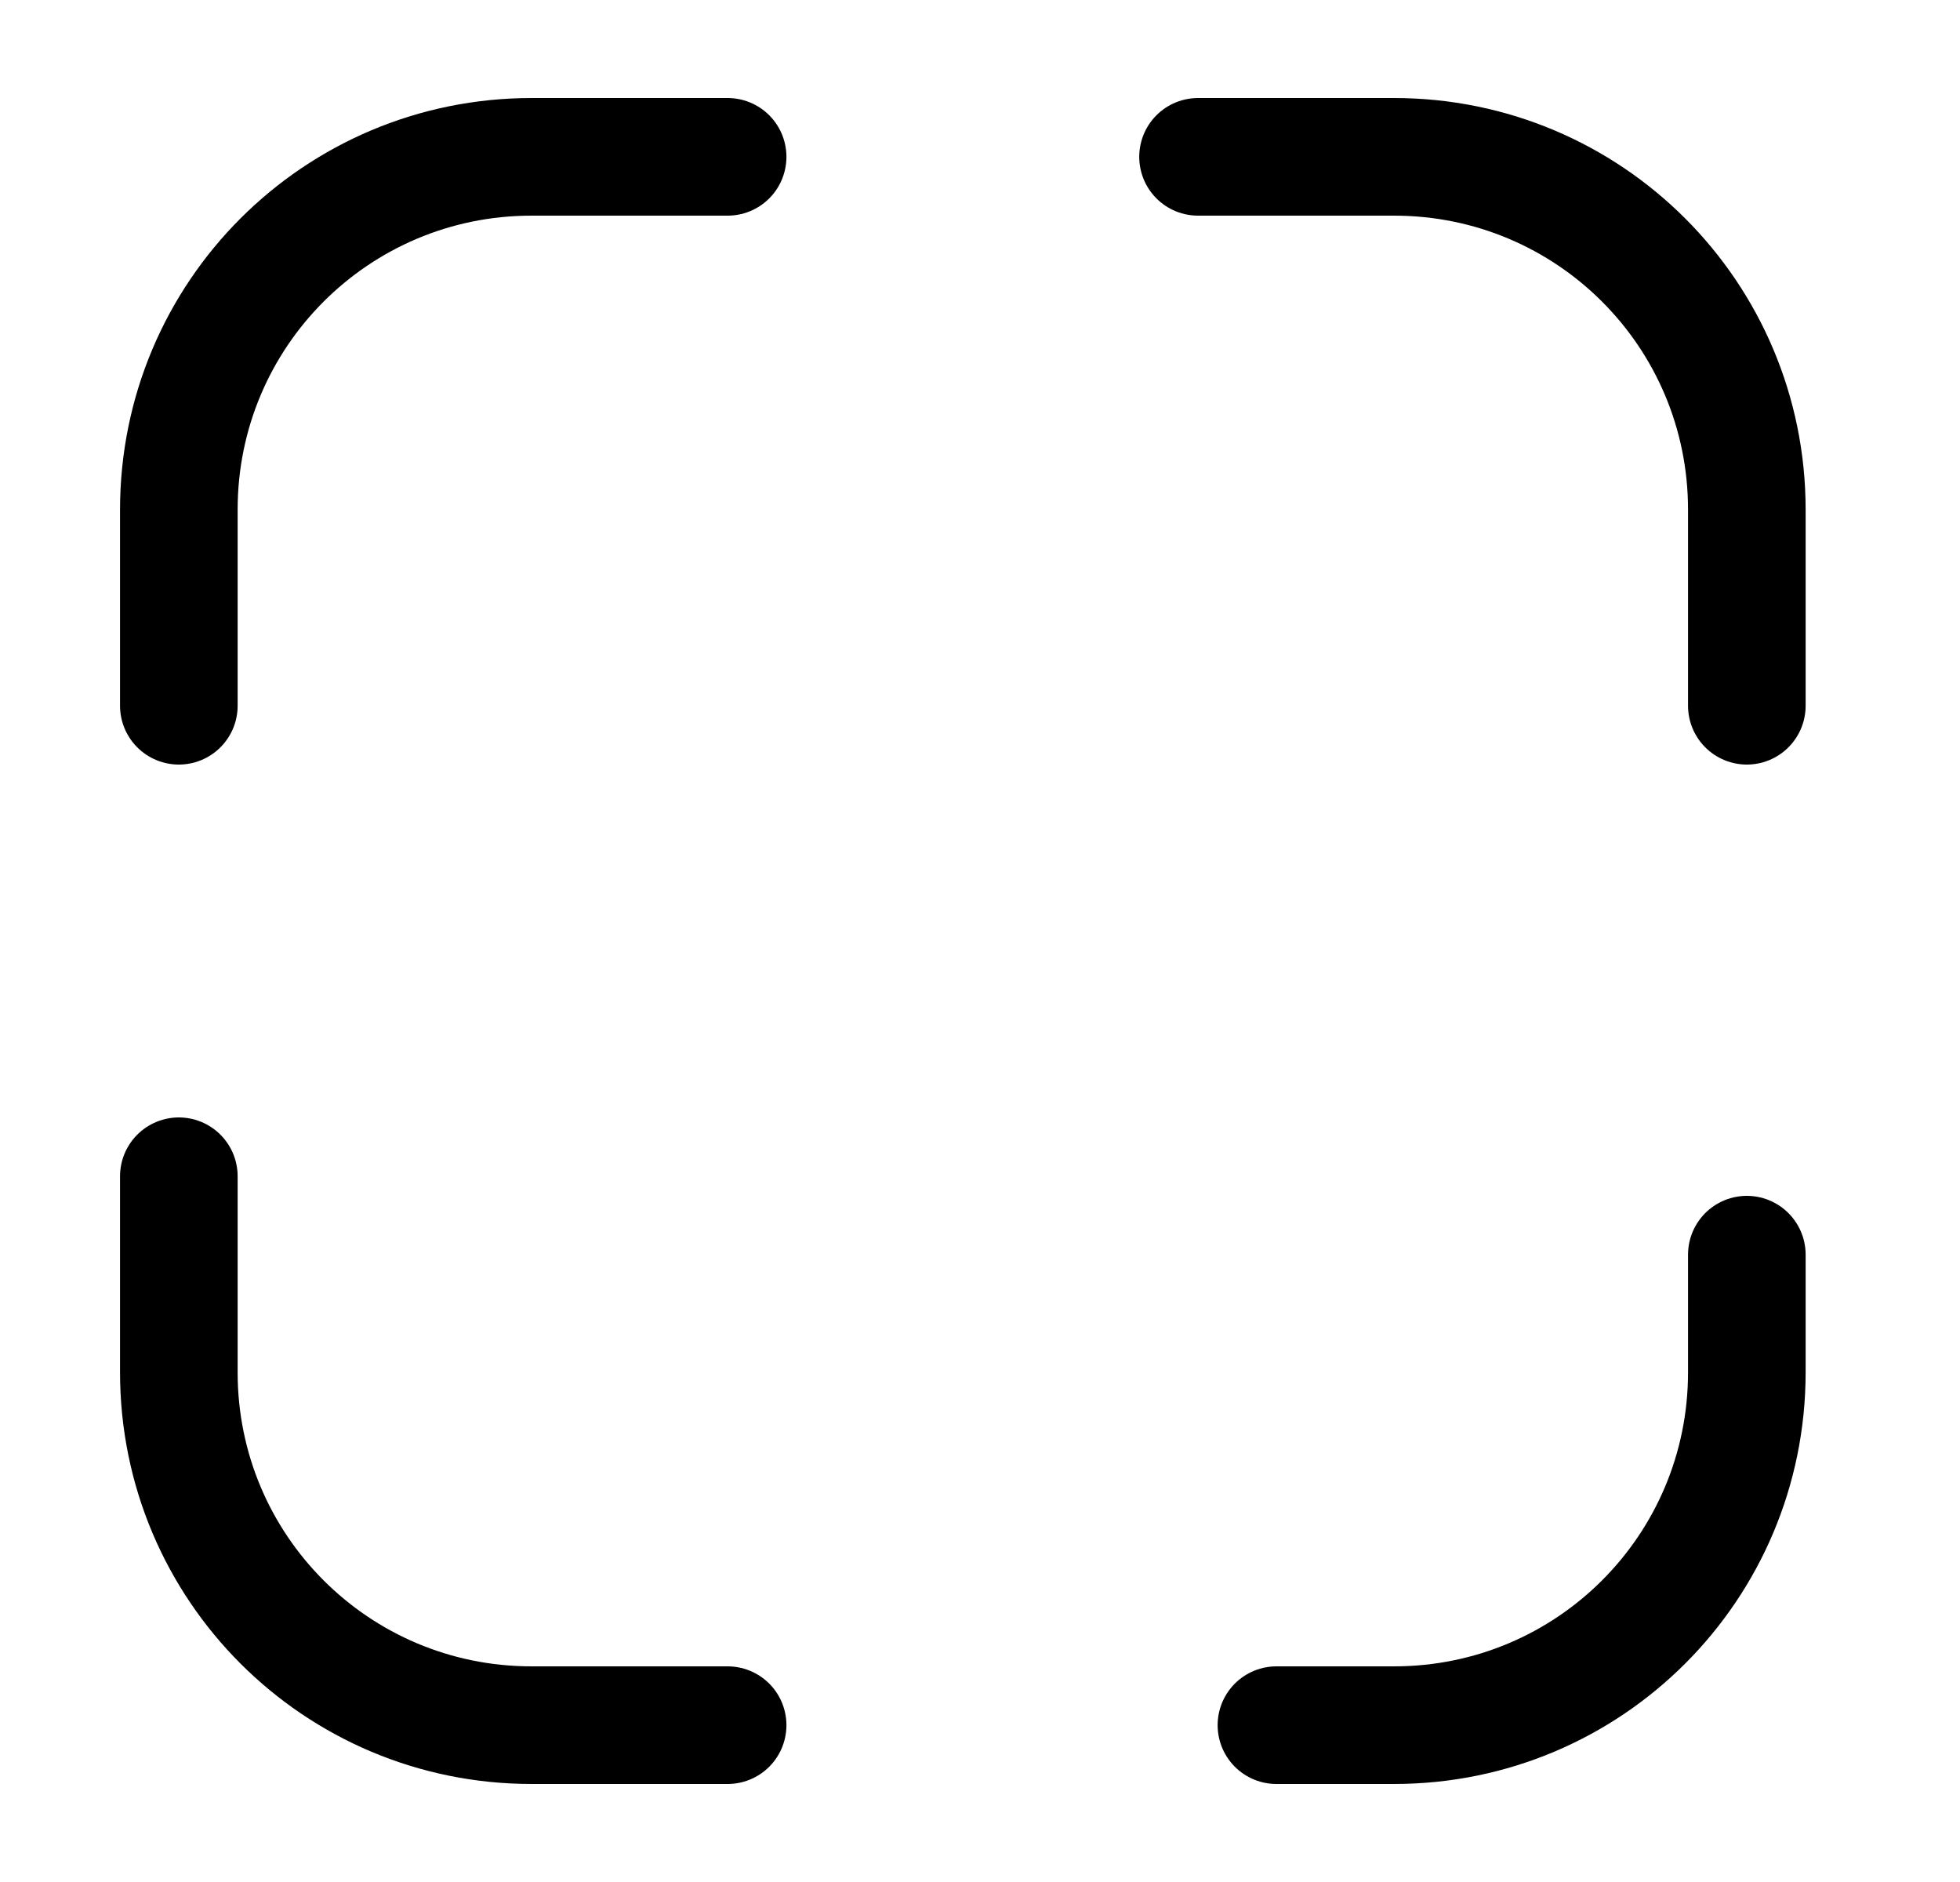 <svg width="25" height="24" viewBox="0 0 25 24" fill="none" xmlns="http://www.w3.org/2000/svg">
<path d="M2.281 9V6.5C2.281 4.01 4.291 2 6.781 2H9.281M15.281 2H17.781C20.271 2 22.281 4.01 22.281 6.5V9M22.281 16V17.5C22.281 19.99 20.271 22 17.781 22H16.281M9.281 22H6.781C4.291 22 2.281 19.99 2.281 17.5V15" stroke="currentColor" stroke-width="1.5" stroke-linecap="round" stroke-linejoin="round"/>
</svg>
